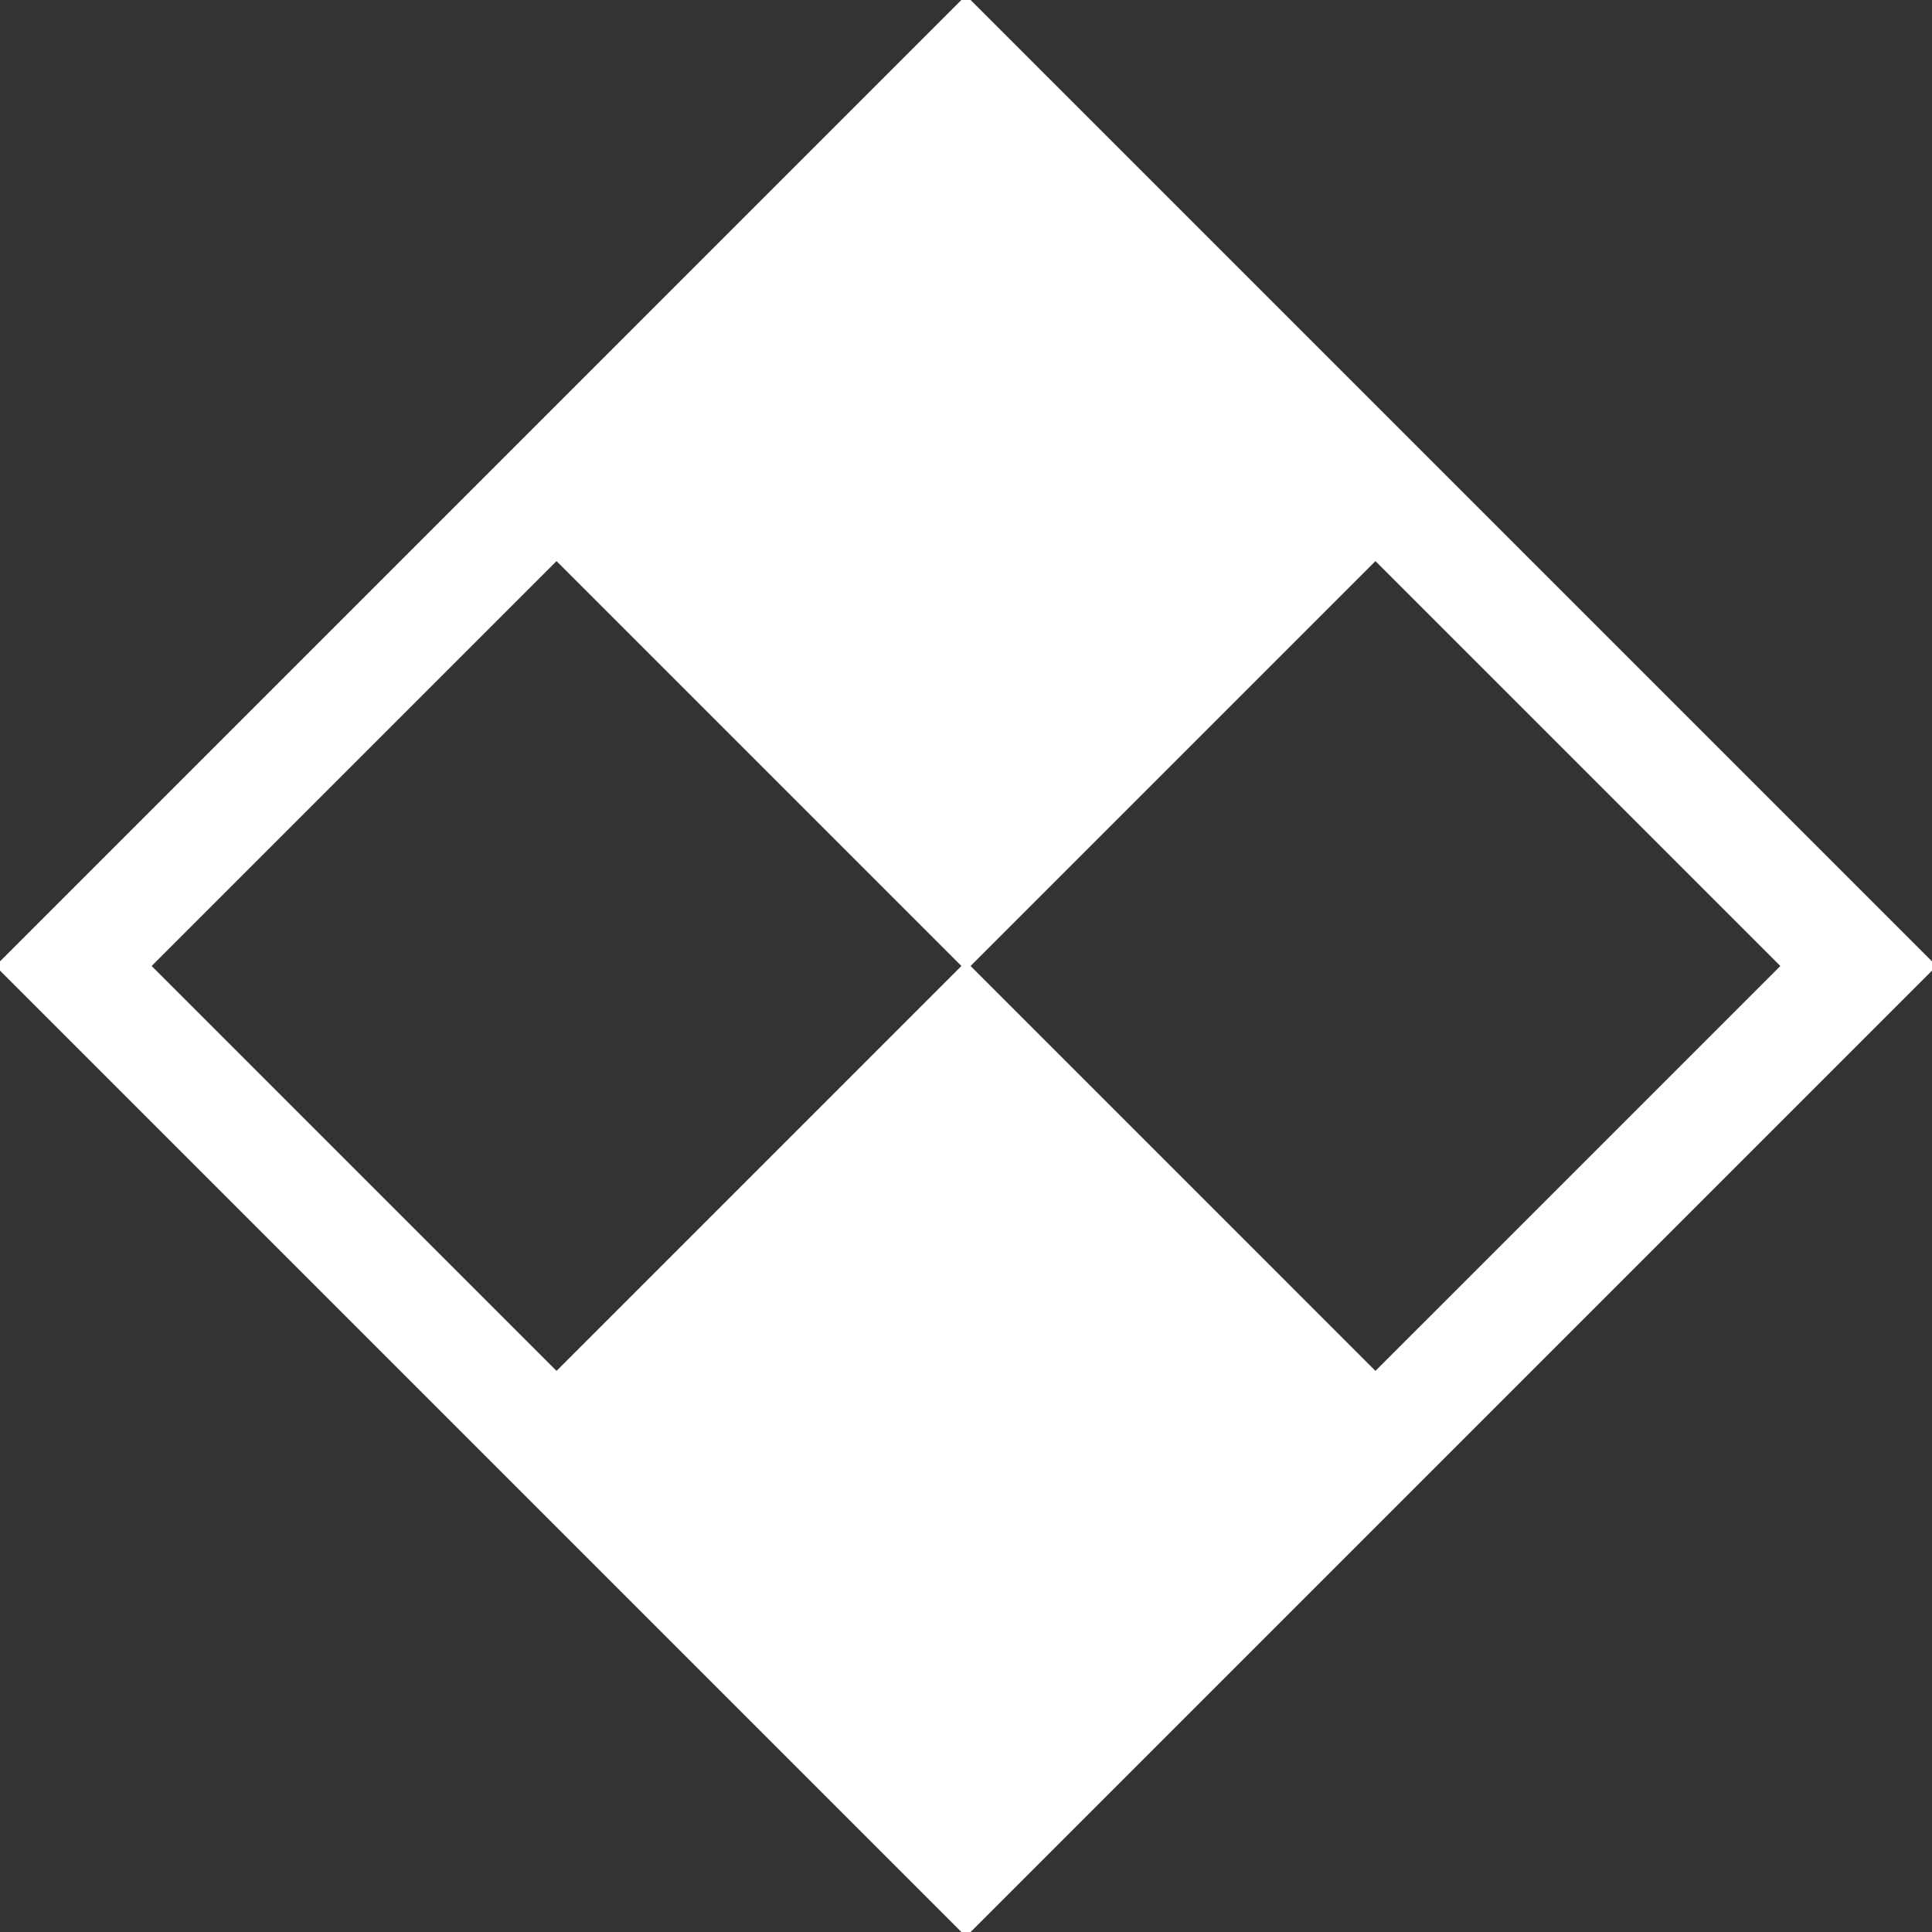 <!DOCTYPE svg PUBLIC "-//W3C//DTD SVG 1.1//EN" "http://www.w3.org/Graphics/SVG/1.1/DTD/svg11.dtd">
<!-- Uploaded to: SVG Repo, www.svgrepo.com, Transformed by: SVG Repo Mixer Tools -->
<svg fill="#ffffff" height="800px" width="800px" version="1.1" id="Capa_1" xmlns="http://www.w3.org/2000/svg" xmlns:xlink="http://www.w3.org/1999/xlink" viewBox="0 0 297.253 297.253" xml:space="preserve" stroke="#ffffff">
<rect x="0" y="0" width="297.253" height="297.253" fill="#333333" stroke="none"/>
<g id="SVGRepo_bgCarrier" stroke-width="0"/>
<g id="SVGRepo_tracerCarrier" stroke-linecap="round" stroke-linejoin="round"/>
<g id="SVGRepo_iconCarrier"> <g> <path d="M285.939,137.313l-63.001-63l-62.999-62.999L148.625,0l-11.314,11.313L74.313,74.313l-62.999,63L0,148.626l11.314,11.314 l62.999,63l62.999,62.999l11.314,11.313l11.314-11.313l62.999-62.999l63.001-63l11.314-11.314L285.939,137.313z M148.625,148.626 l-62.999,63l-62.999-63l62.999-63L148.625,148.626l62.999-63l63.001,63l-63.001,63L148.625,148.626z"/> </g> </g>
</svg>